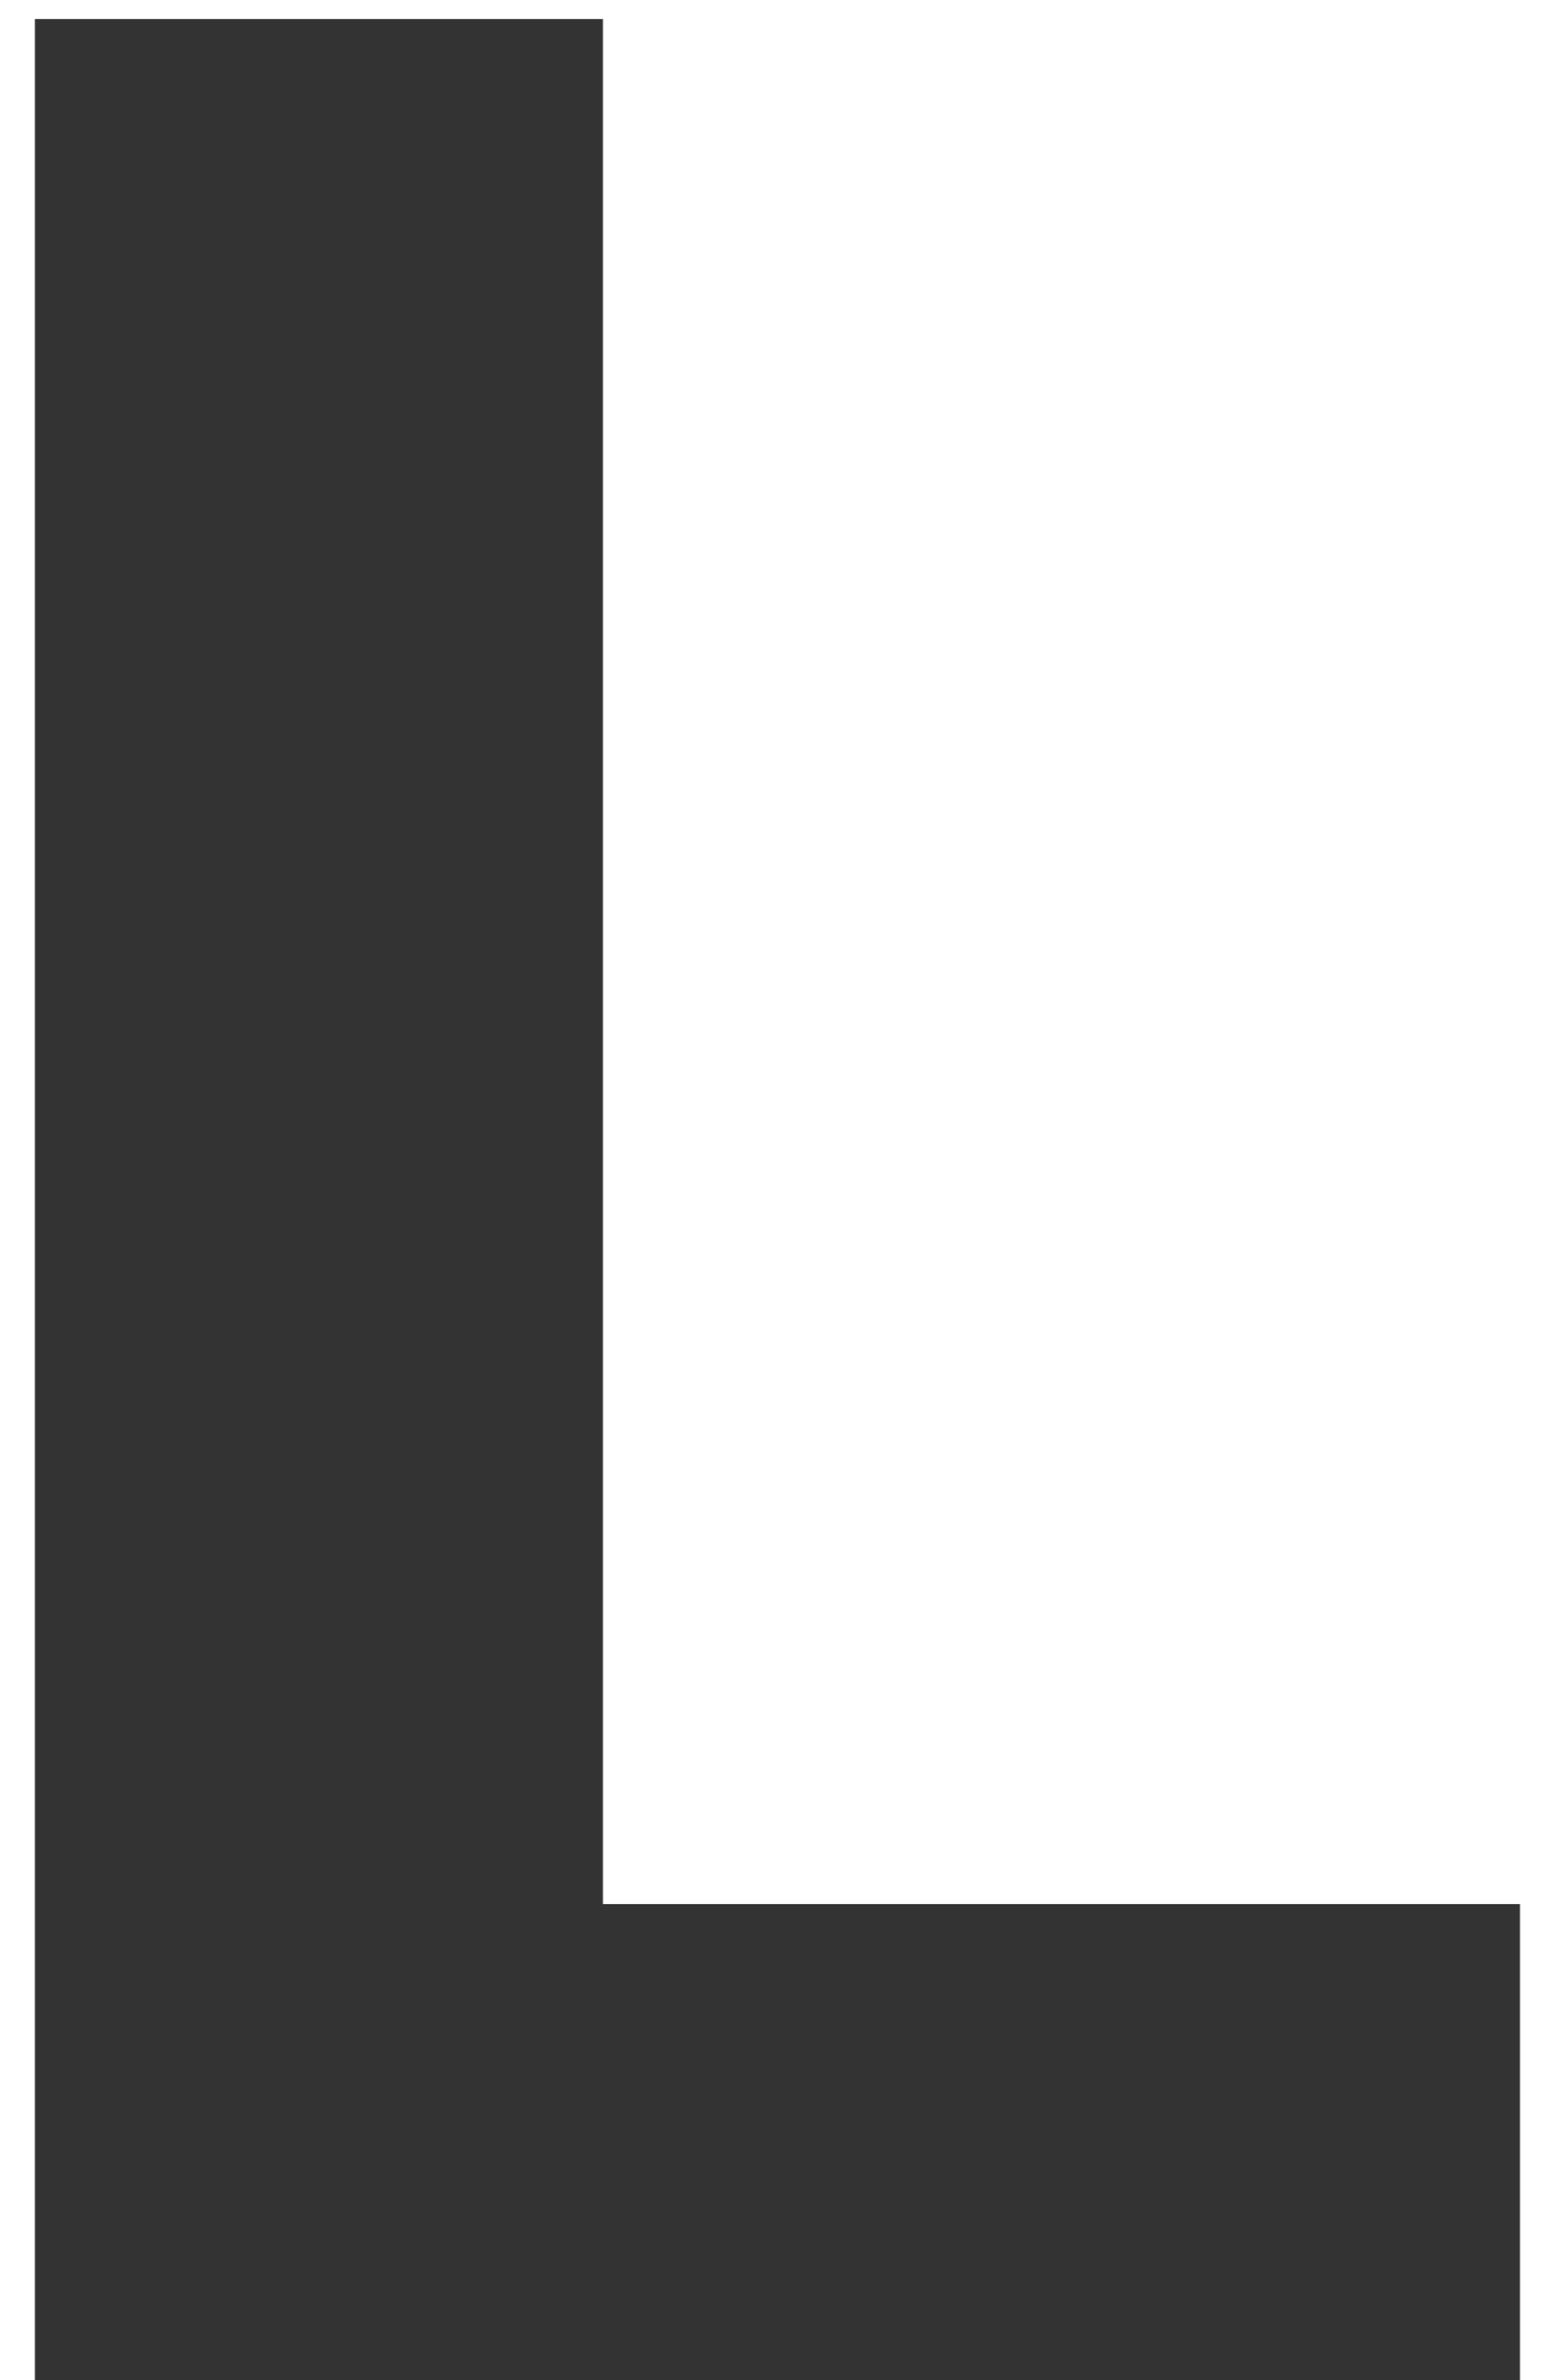 <?xml version="1.0" encoding="UTF-8" standalone="no"?>
<svg width="39px" height="60px" viewBox="0 0 39 60" version="1.1" xmlns="http://www.w3.org/2000/svg" xmlns:xlink="http://www.w3.org/1999/xlink">
    <!-- Generator: Sketch 40 (33762) - http://www.bohemiancoding.com/sketch -->
    <title>L</title>
    <desc>Created with Sketch.</desc>
    <defs></defs>
    <g id="Page-1" stroke="none" stroke-width="1" fill="none" fill-rule="evenodd">
        <g id="Artboard" transform="translate(-200, -179)" fill="#333333">
            <polygon id="L" points="200.88 239 238.32 239 238.32 227 215.2 227 215.2 179.48 200.88 179.48"></polygon>
        </g>
    </g>
</svg>